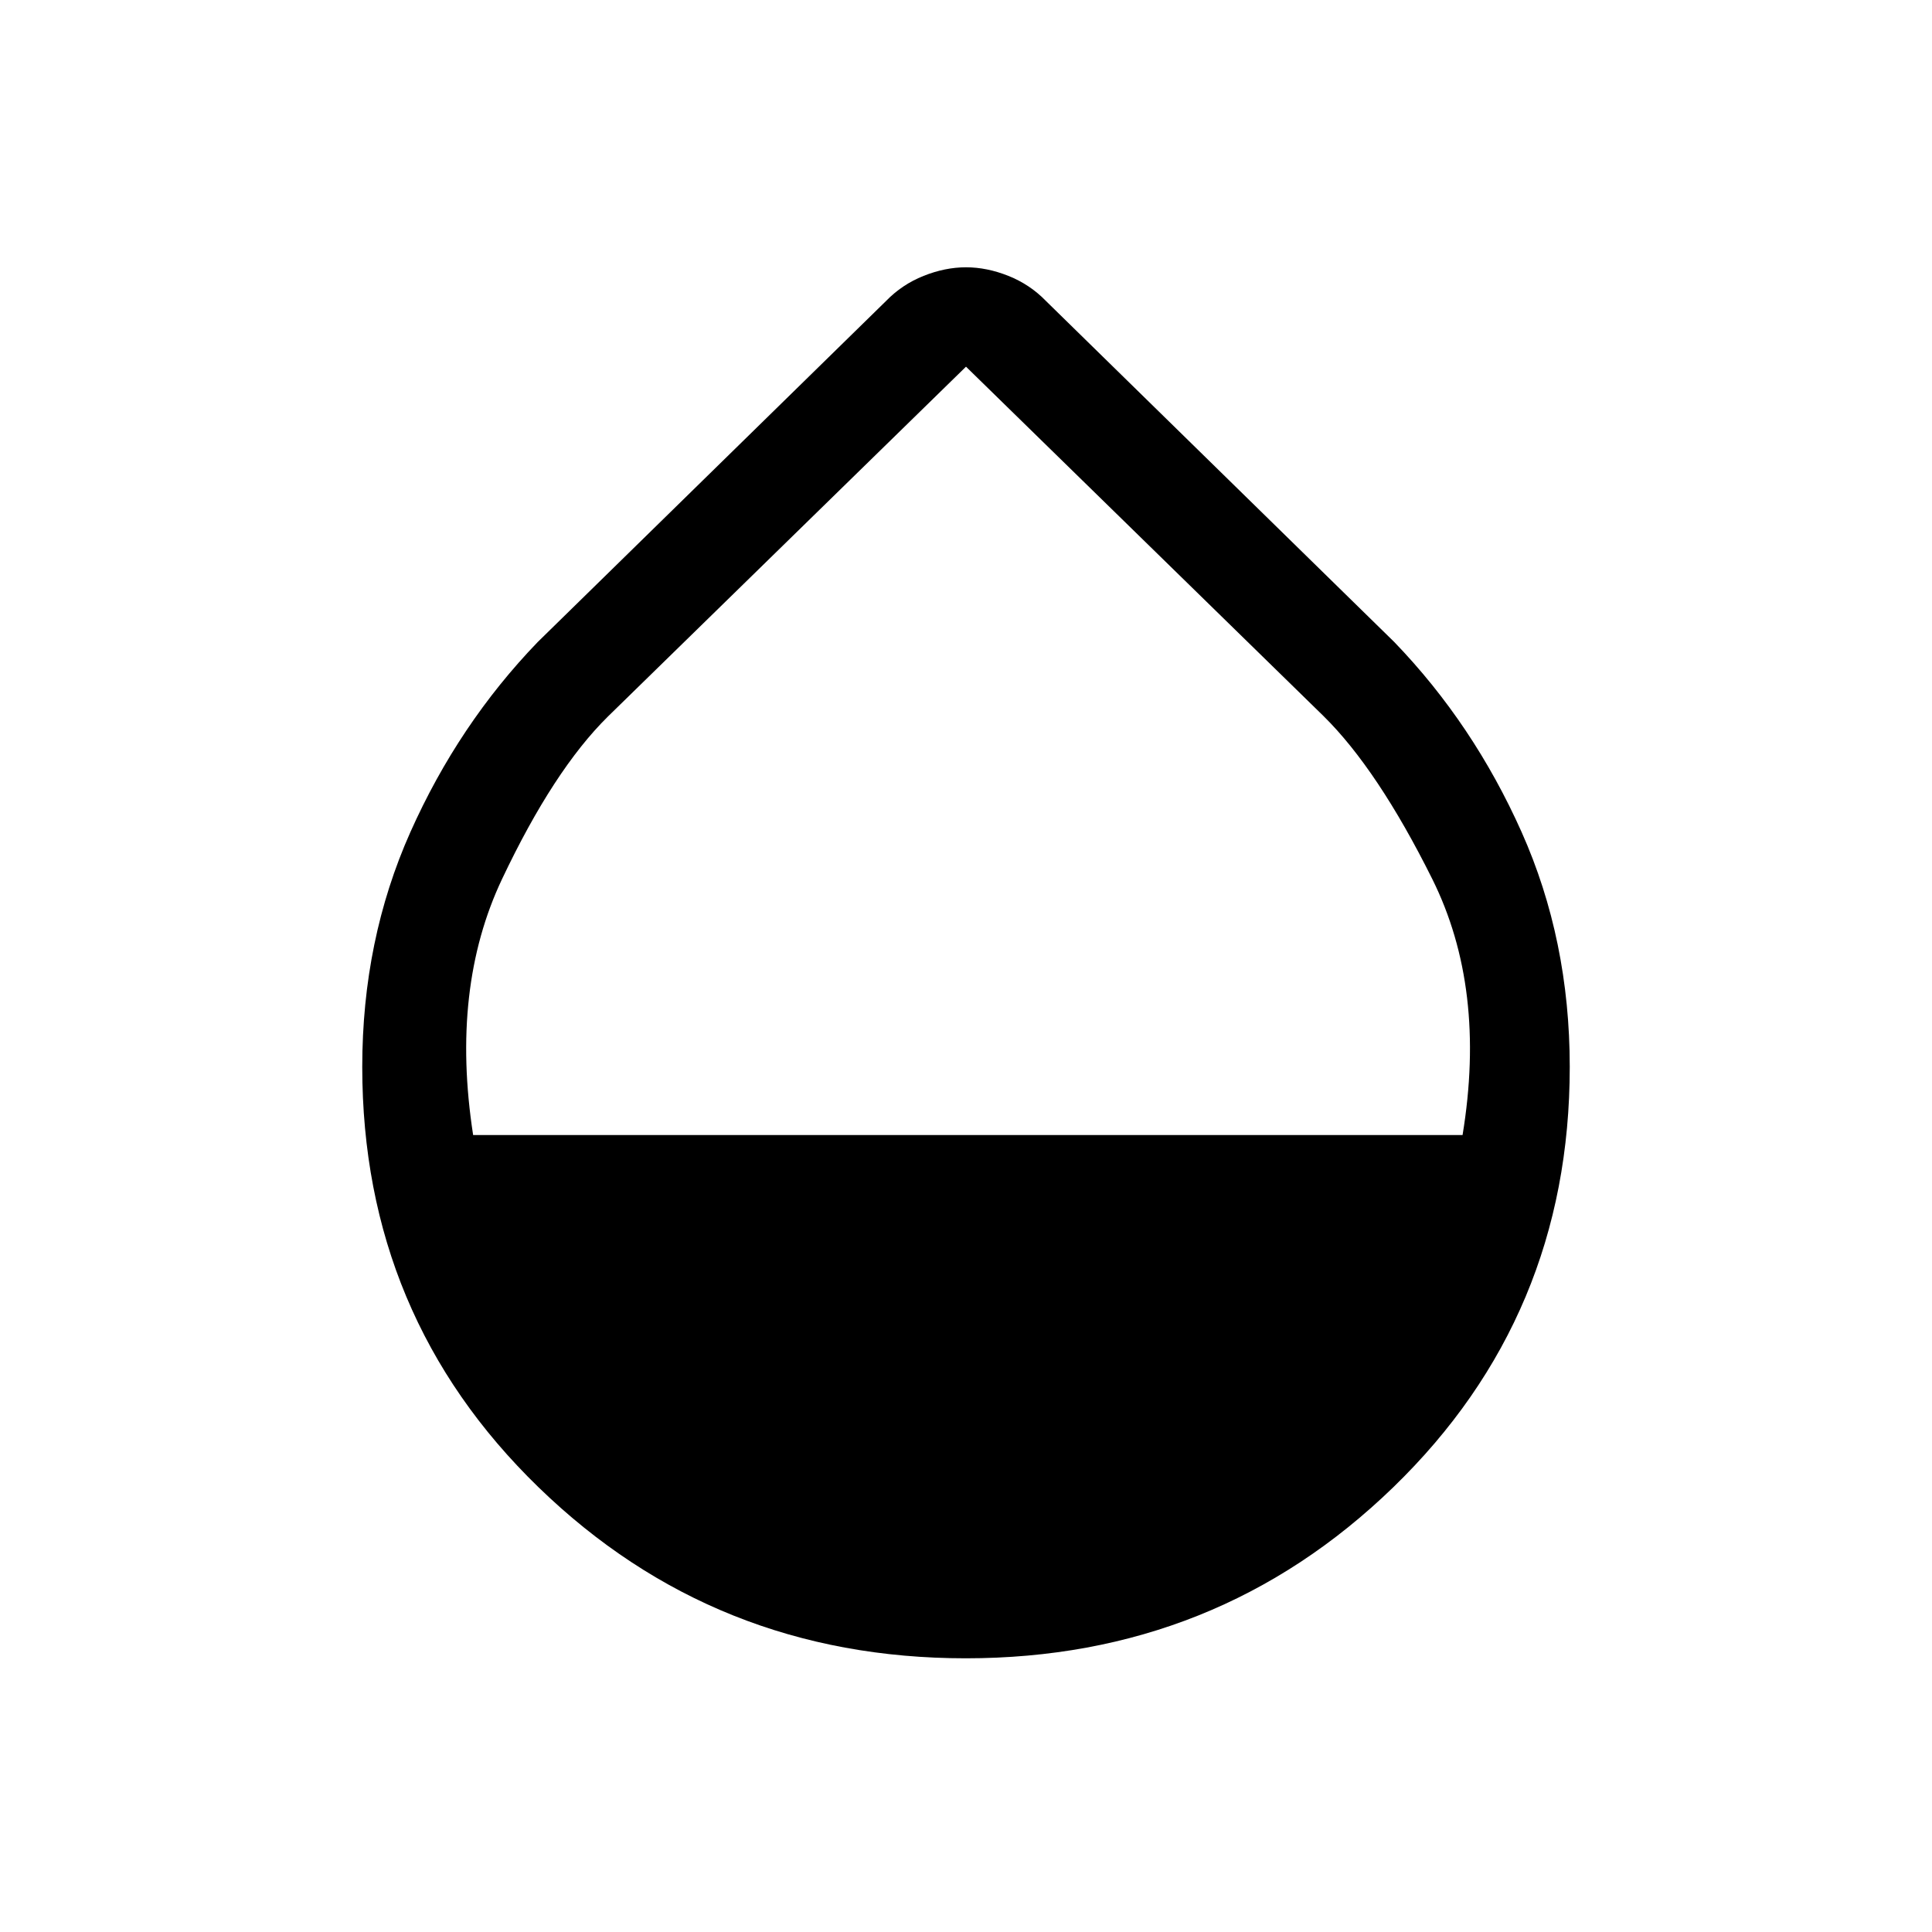 <svg xmlns="http://www.w3.org/2000/svg" height="40" viewBox="0 -960 960 960" width="40"><path d="M479.89-136q-124.74 0-212.31-84.99Q180-305.98 180-429.85q0-63.09 23.93-116.71 23.93-53.62 63.25-94.41l173.03-169.41q7.97-8.24 18.69-12.52 10.72-4.28 21.1-4.28t21.1 4.28q10.72 4.28 18.69 12.52l173.03 169.41q39.32 40.79 63.25 94.41T780-429.85q0 123.87-87.69 208.86Q604.63-136 479.89-136ZM235.1-396h491.64q12-72.87-15.07-127.26-27.08-54.38-54.02-80.93L480-777.8 302.12-604.01q-26.97 26.57-52.65 80.8Q223.79-468.99 235.1-396Z"/></svg>